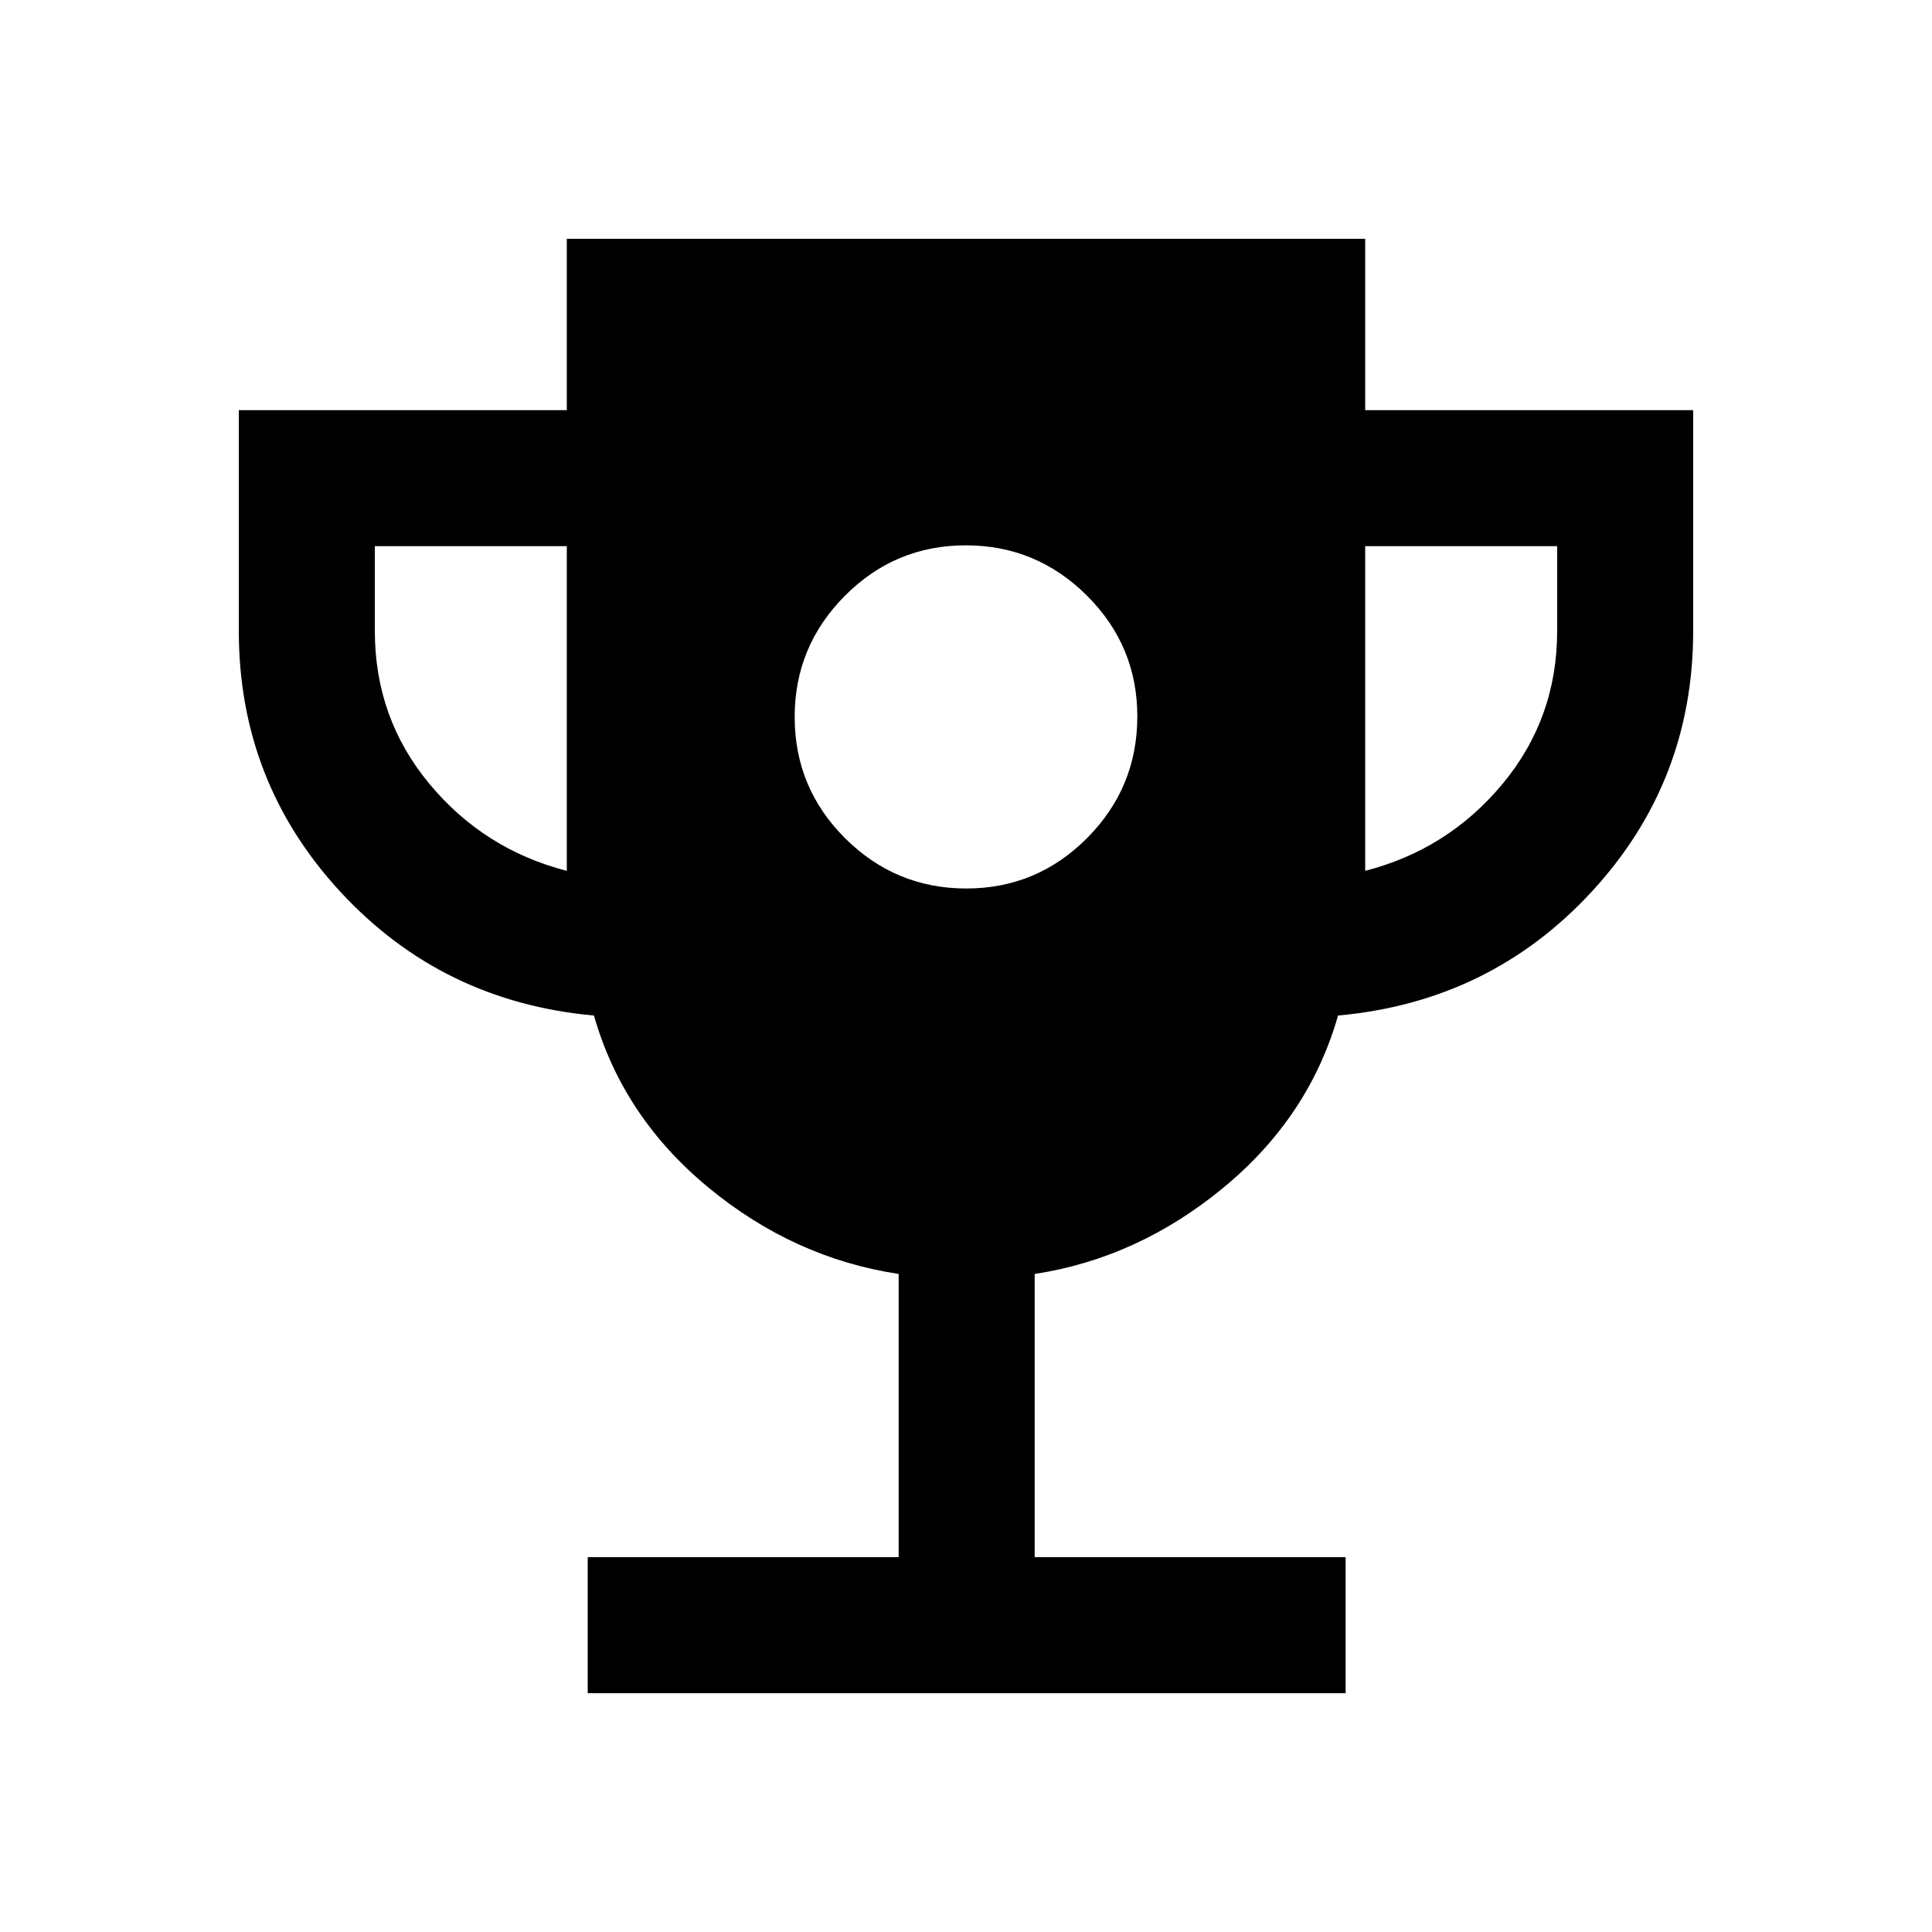<svg xmlns="http://www.w3.org/2000/svg" height="40" viewBox="0 -960 960 960" width="40"><path d="M480.124-518.513q35.107 0 60.055-25.072 24.949-25.073 24.949-60.436 0-35.107-25.072-60.056-25.073-24.949-60.18-24.949t-60.055 25.073q-24.949 25.073-24.949 60.179 0 35.364 25.072 60.312 25.073 24.949 60.18 24.949ZM292.028-118.668v-67.588h154.511v-140.719q-52.051-7.872-94.551-42.962t-56.859-85.449q-75.487-6.821-125.974-61.461-50.487-54.641-50.487-129.614v-109.742h162.974v-85.129h396.716v85.129h162.974v109.742q0 74.973-50.487 129.614-50.487 54.64-125.974 61.461-14.359 50.359-56.859 85.449-42.5 35.09-93.885 42.962v140.719h154.512v67.588H292.028Zm-10.386-408.614v-161.333h-95.386v42.154q0 43.307 27.116 75.949 27.116 32.641 68.27 43.23Zm396.716 0q41.154-10.589 68.27-43.23 27.116-32.642 27.116-75.949v-42.154h-95.386v161.333Z"/></svg>